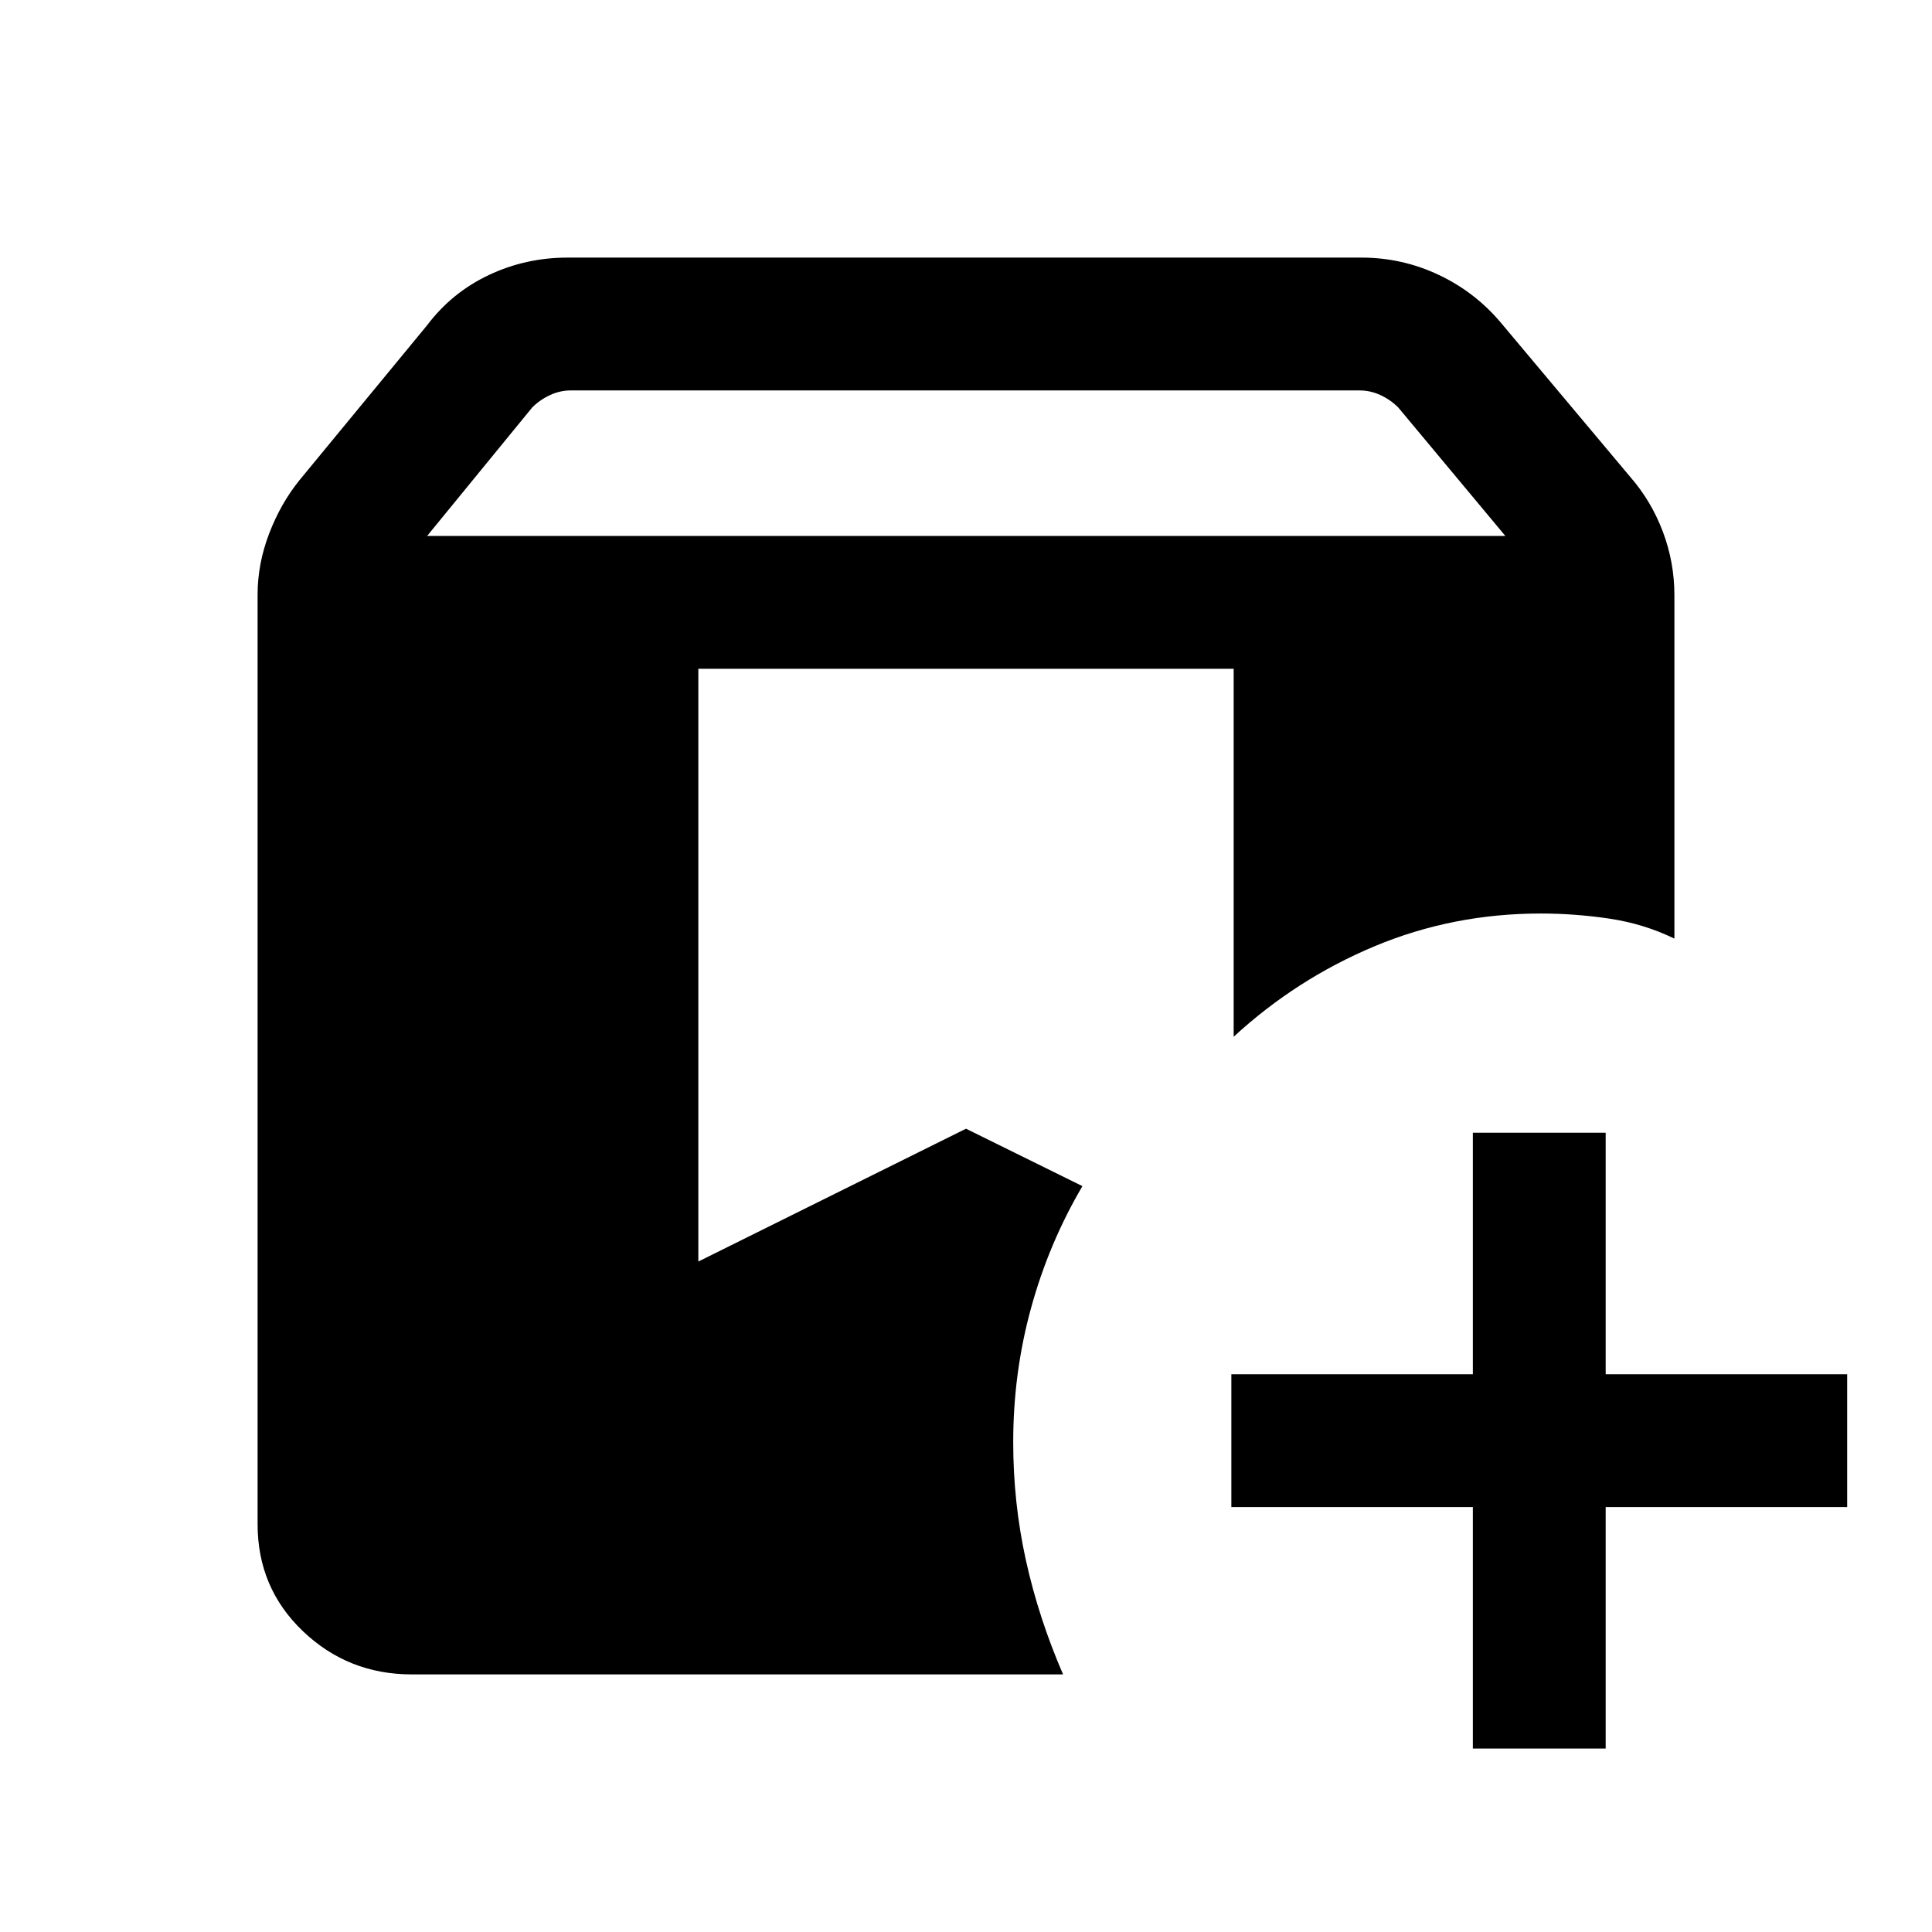 <svg xmlns="http://www.w3.org/2000/svg" height="24" viewBox="0 -960 960 960" width="24"><path d="M204.62-128q-31.61 0-54.11-21.48Q128-170.96 128-202.62v-461.92q0-15.31 5.73-30.31 5.73-15 15.19-26.69l63.31-76.84q12.24-16.23 30.6-24.93 18.36-8.69 39.21-8.69h394.38q20.34 0 38.52 8.61 18.18 8.6 31.06 24.01L810.08-723q10.46 12.01 16.19 27.21Q832-680.6 832-664.23v170.61q-15.23-7.38-32.33-9.92-17.1-2.54-34.05-2.54-43.76 0-82.61 16.27-38.86 16.27-70.01 44.96v-182.84H347v294.54l133-66 57.85 28.53q-16.7 28.39-25.54 60.62-8.85 32.23-8.85 66.62 0 30.09 6.31 58.7 6.31 28.6 18.46 56.68H204.62Zm527.23 36.85v-120h-120v-66h120v-120h66v120h120v66h-120v120h-66ZM212.23-693.69H748l-53.23-63.85q-3.85-3.84-8.85-6.15-5-2.31-10.38-2.31H283.69q-5.38 0-10.38 2.31-5 2.31-8.85 6.15l-52.23 63.85Z"/></svg>